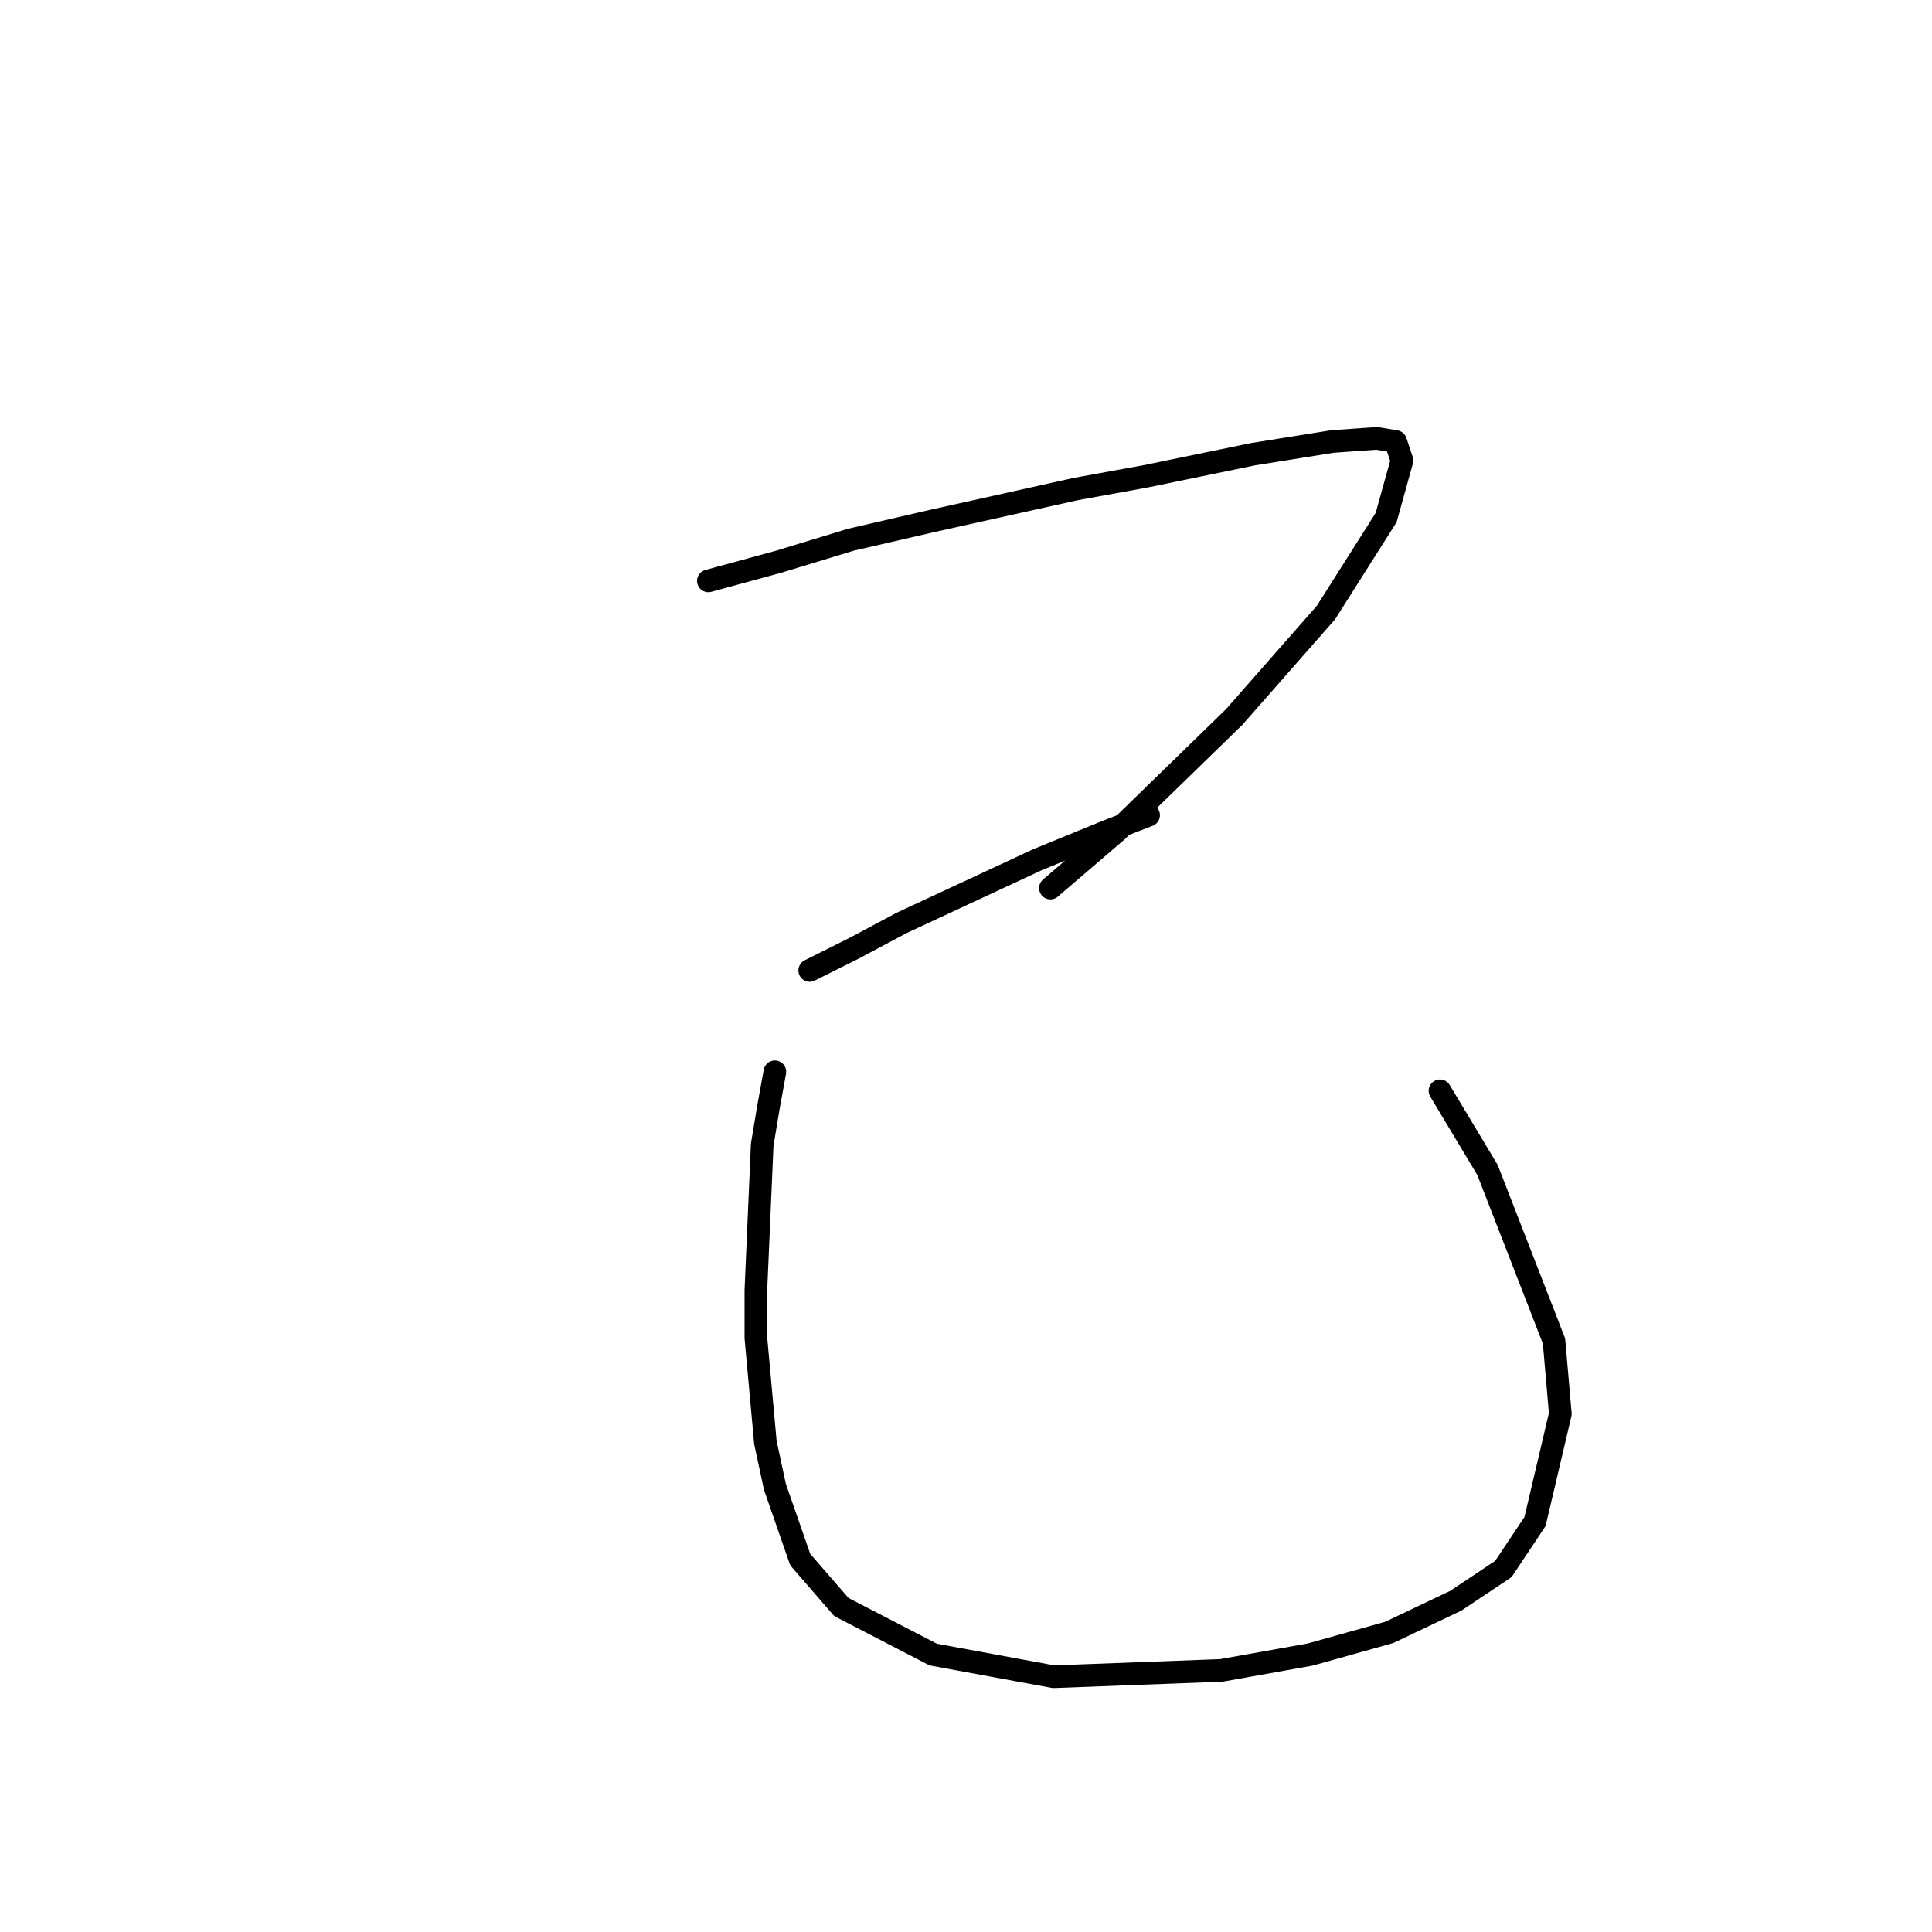 <?xml version="1.0" standalone="no"?>
    <svg width="256" height="256" xmlns="http://www.w3.org/2000/svg" version="1.1">
    <polyline stroke="black" stroke-width="3" stroke-linecap="round" fill="transparent" stroke-linejoin="round" points="93.862 76.97 103.095 74.452 112.747 71.514 123.658 68.996 142.543 64.799 151.776 63.121 166.045 60.183 176.536 58.504 182.412 58.085 184.93 58.504 185.769 61.022 183.671 68.576 175.697 81.166 163.527 95.015 147.999 110.123 139.186 117.677 139.186 117.677 " />
        <polyline stroke="black" stroke-width="3" stroke-linecap="round" fill="transparent" stroke-linejoin="round" points="107.291 128.589 113.167 125.651 119.462 122.294 137.507 113.9 146.74 110.123 152.196 108.025 152.196 108.025 " />
        <polyline stroke="black" stroke-width="3" stroke-linecap="round" fill="transparent" stroke-linejoin="round" points="102.675 142.018 101.836 146.634 100.996 151.67 100.157 170.975 100.157 177.27 101.416 191.119 102.675 196.994 106.032 206.647 111.488 212.942 123.658 219.237 139.606 222.174 161.848 221.335 173.599 219.237 184.09 216.299 192.903 212.102 199.198 207.906 203.395 201.611 206.752 187.342 205.913 177.69 197.1 155.028 190.805 144.536 190.805 144.536 " />
        </svg>